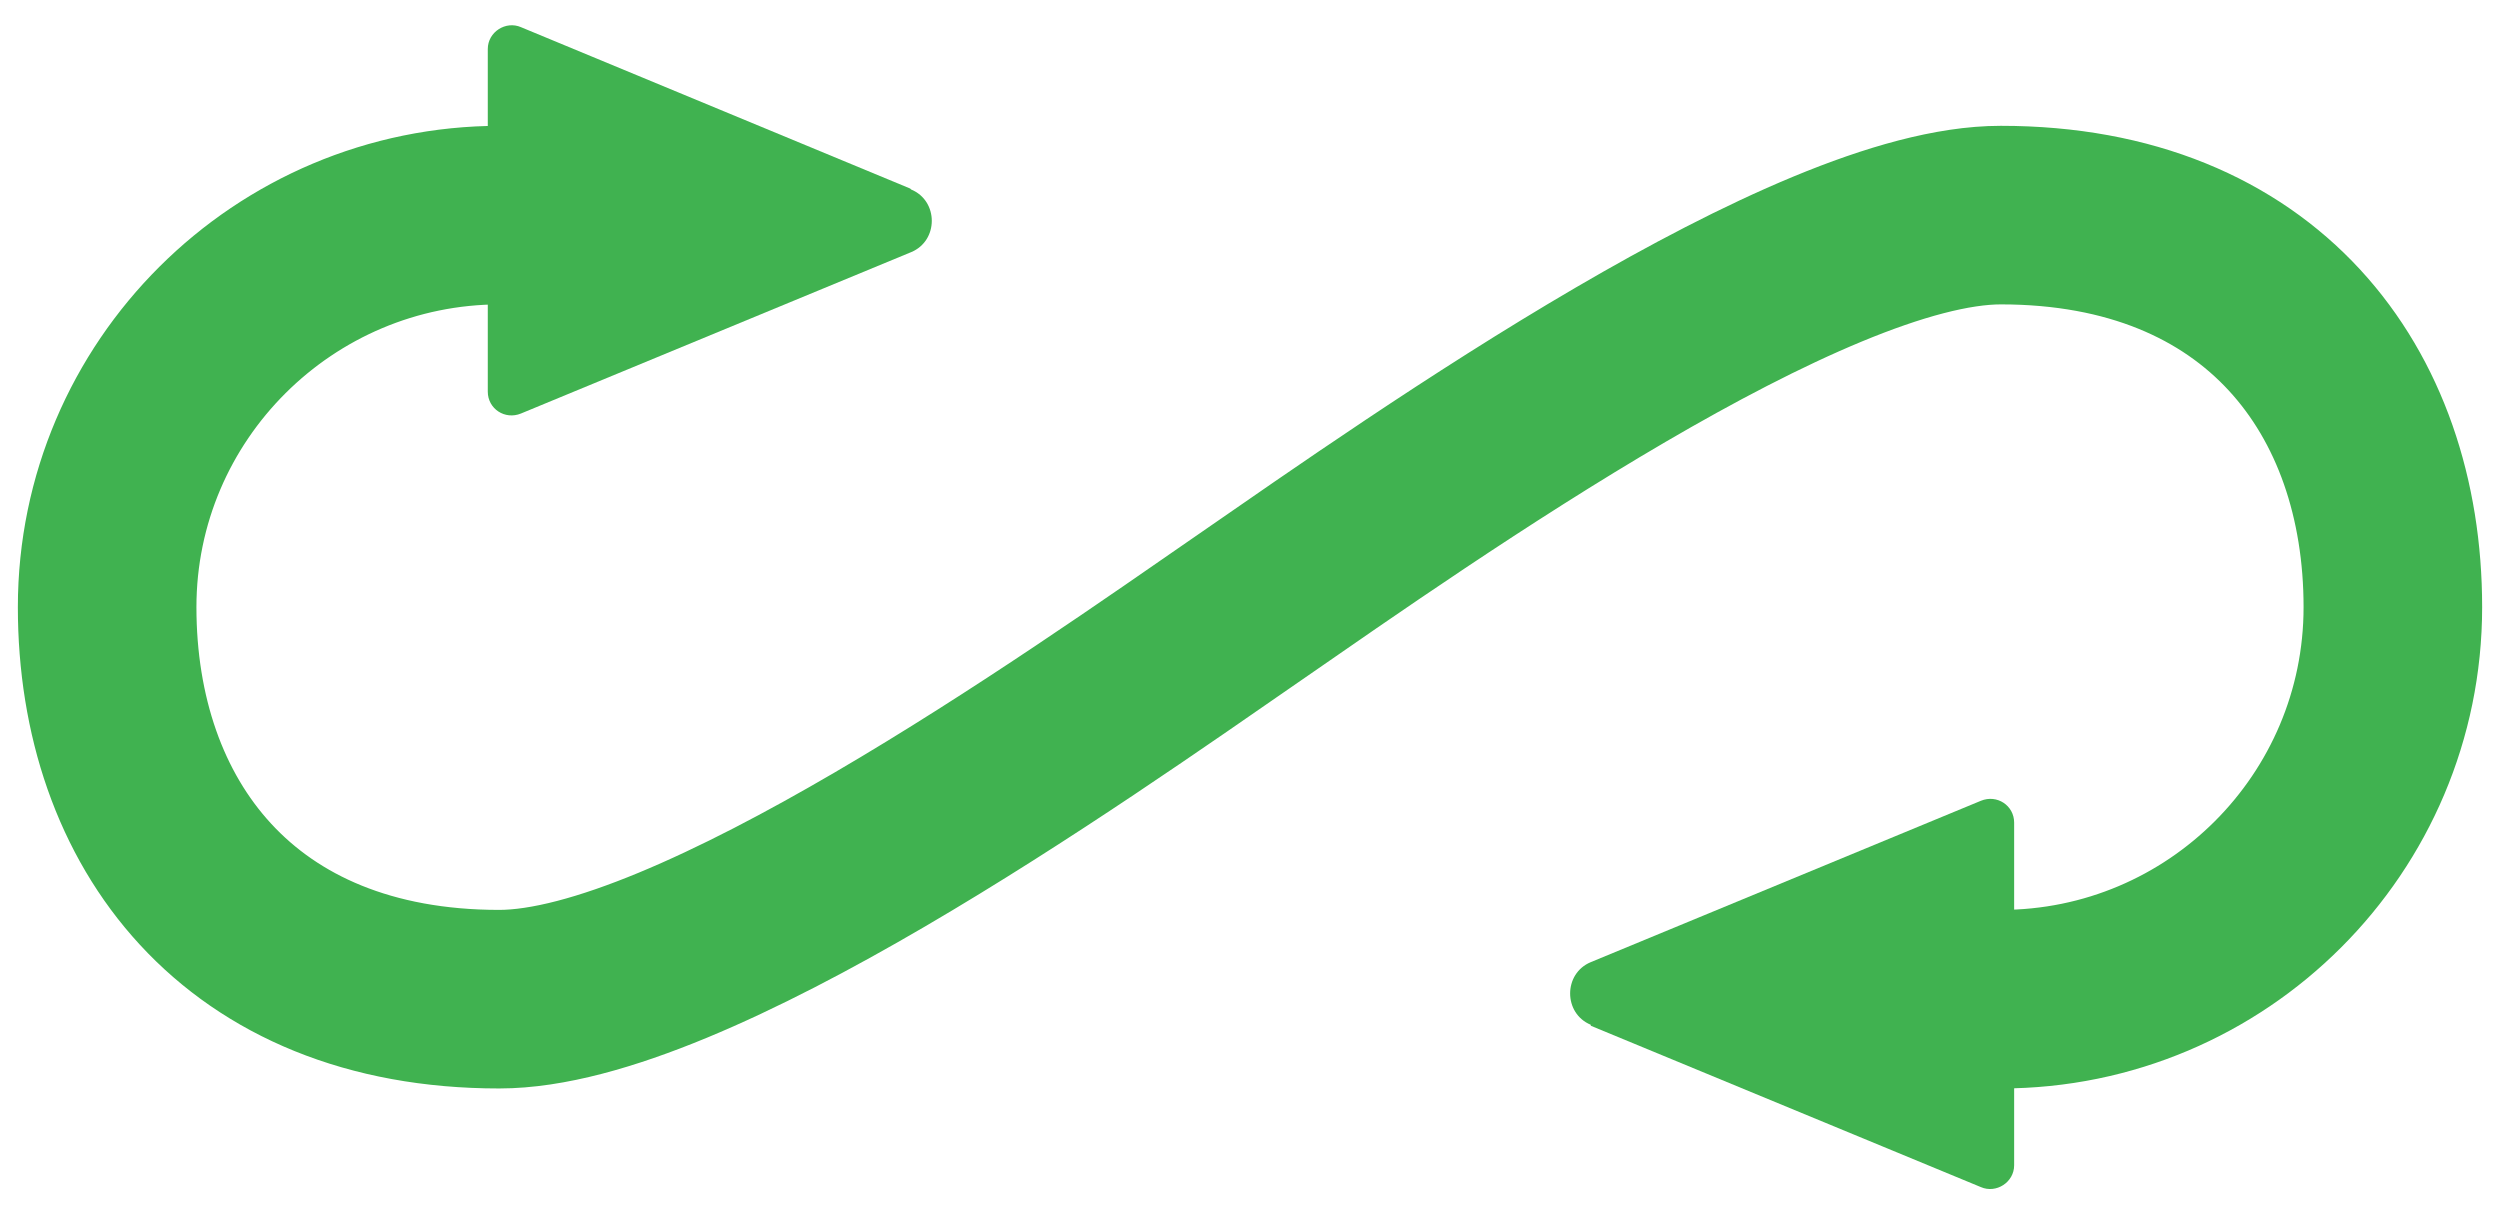 <svg width="70" height="34" viewBox="0 0 70 34" fill="none" xmlns="http://www.w3.org/2000/svg">
<g id="Group 15">
<path id="Vector" d="M25.485 5.279L14.588 0.761C14.163 0.575 13.658 0.894 13.658 1.372V10.967C13.658 11.445 14.137 11.764 14.588 11.578L25.512 7.06C26.283 6.741 26.283 5.625 25.512 5.306L25.485 5.279Z" fill="#40B250"/>
<path id="Vector_2" d="M44.542 28.721L55.465 33.239C55.891 33.425 56.396 33.106 56.396 32.628V23.033C56.396 22.555 55.917 22.236 55.465 22.422L44.542 26.94C43.771 27.259 43.771 28.375 44.542 28.694V28.721Z" fill="#40B250"/>
<path id="Vector_3" d="M56.023 27.977C62.083 27.977 67 23.06 67 17C67 10.94 63.306 6.023 56.023 6.023C50.654 6.023 39.997 13.545 35 17C30.003 20.455 19.372 27.977 13.977 27.977C6.694 27.977 3 23.06 3 17C3 10.94 7.944 6.023 14.003 6.023" stroke="#40B250" stroke-width="5" stroke-miterlimit="10"/>
</g>
</svg>
